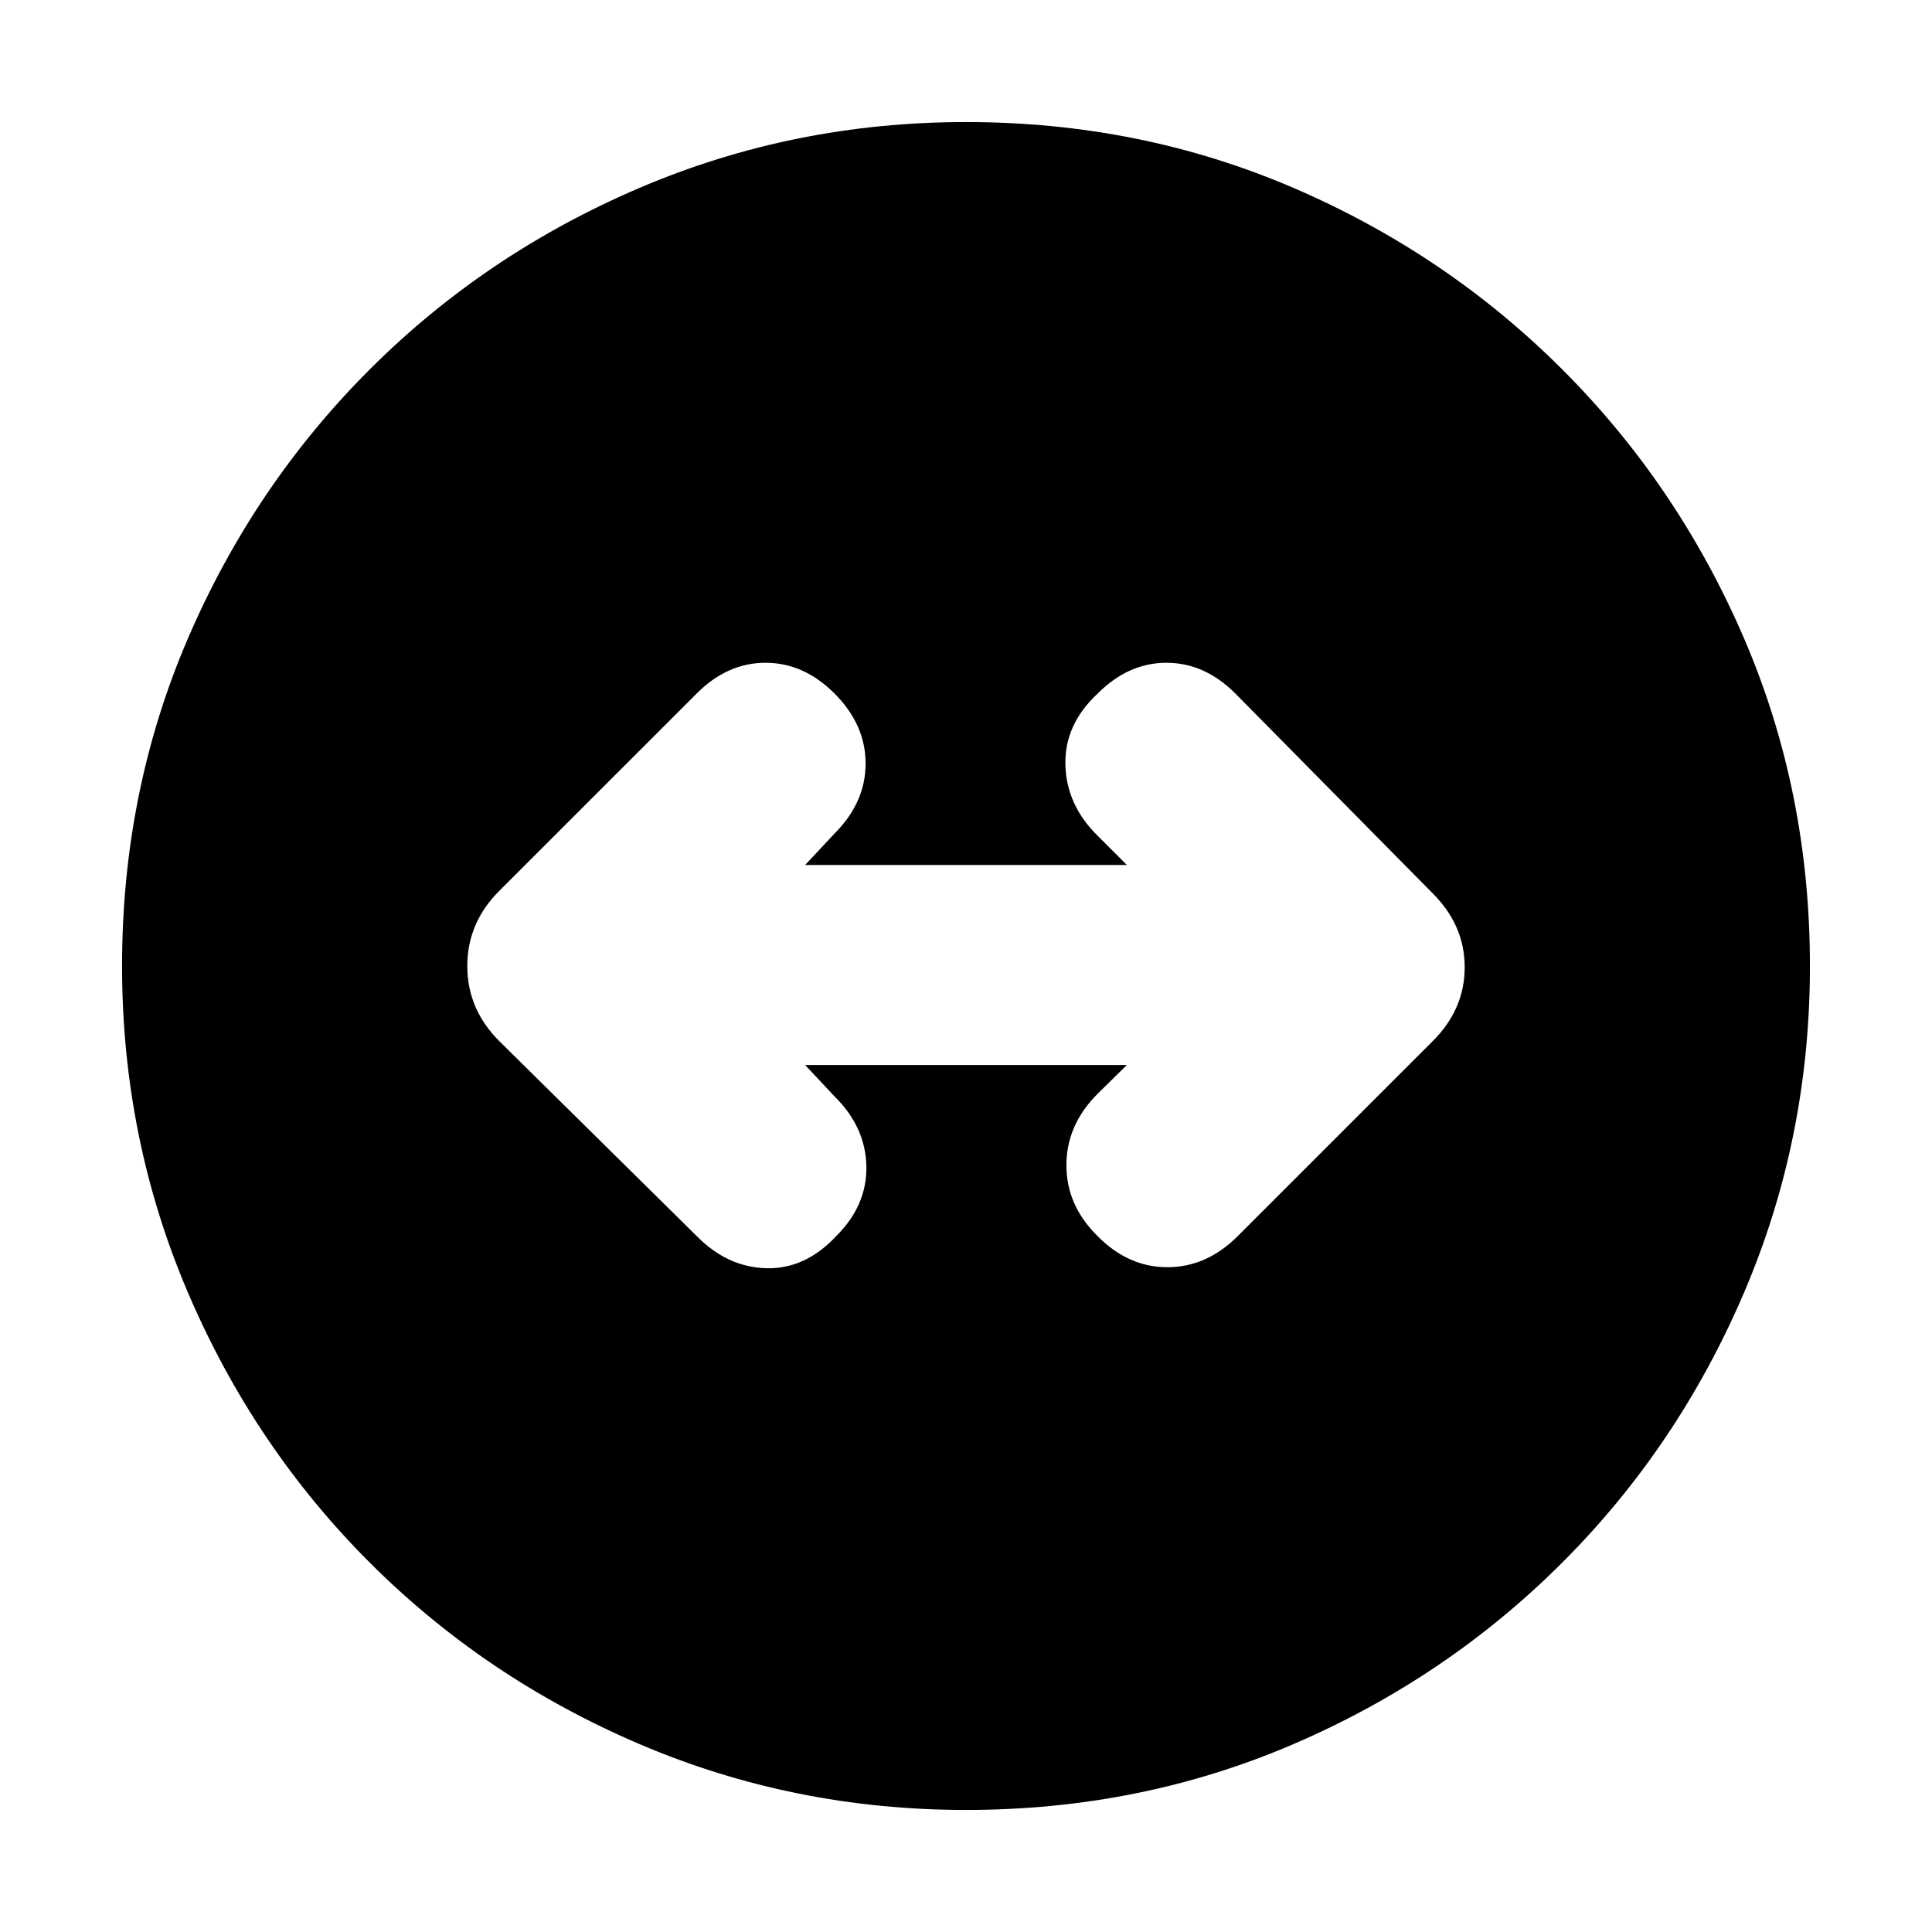 <svg xmlns="http://www.w3.org/2000/svg" height="20" viewBox="0 -960 960 960" width="20"><path d="M480-60.65q-85.68 0-162.24-32.72-76.57-32.72-134.12-90.27-57.55-57.55-90.27-134.12Q60.65-394.32 60.65-480q0-86.68 32.72-162.74 32.72-76.07 90.27-133.62 57.55-57.55 134.12-90.27 76.56-32.72 162.24-32.72 86.68 0 162.74 32.72 76.07 32.72 133.62 90.27 57.55 57.55 90.27 133.62 32.72 76.06 32.72 162.74 0 85.68-32.72 162.24-32.72 76.57-90.27 134.12-57.55 57.55-133.62 90.27Q566.68-60.65 480-60.65ZM415.51-345.8q15.36-15.24 14.98-34.72-.38-19.48-15.86-34.72l-14.56-15.56h159.86l-14.56 14.32q-15.48 15.49-15.48 35.46 0 19.98 15.48 35.22 15.24 15.47 34.71 15.47t34.96-15.47l96.57-96.57q16.19-15.96 16.19-37.01 0-21.05-16.19-37.01l-97.81-99.04q-15.23-15.24-34.21-15.24t-34.22 15.35q-16.48 15.36-15.98 35.34.5 19.98 15.98 35.22l14.56 14.56H400.07l14.56-15.56q15.48-15.49 15.48-34.84 0-19.36-15.48-34.83-15.24-15.24-34.22-15.24-18.98 0-34.21 15.24l-97.81 97.8Q232.2-501.67 232.2-480t16.19 37.63l97.81 96.57q15.23 15.47 34.59 15.97 19.36.5 34.72-15.97Z"/></svg>